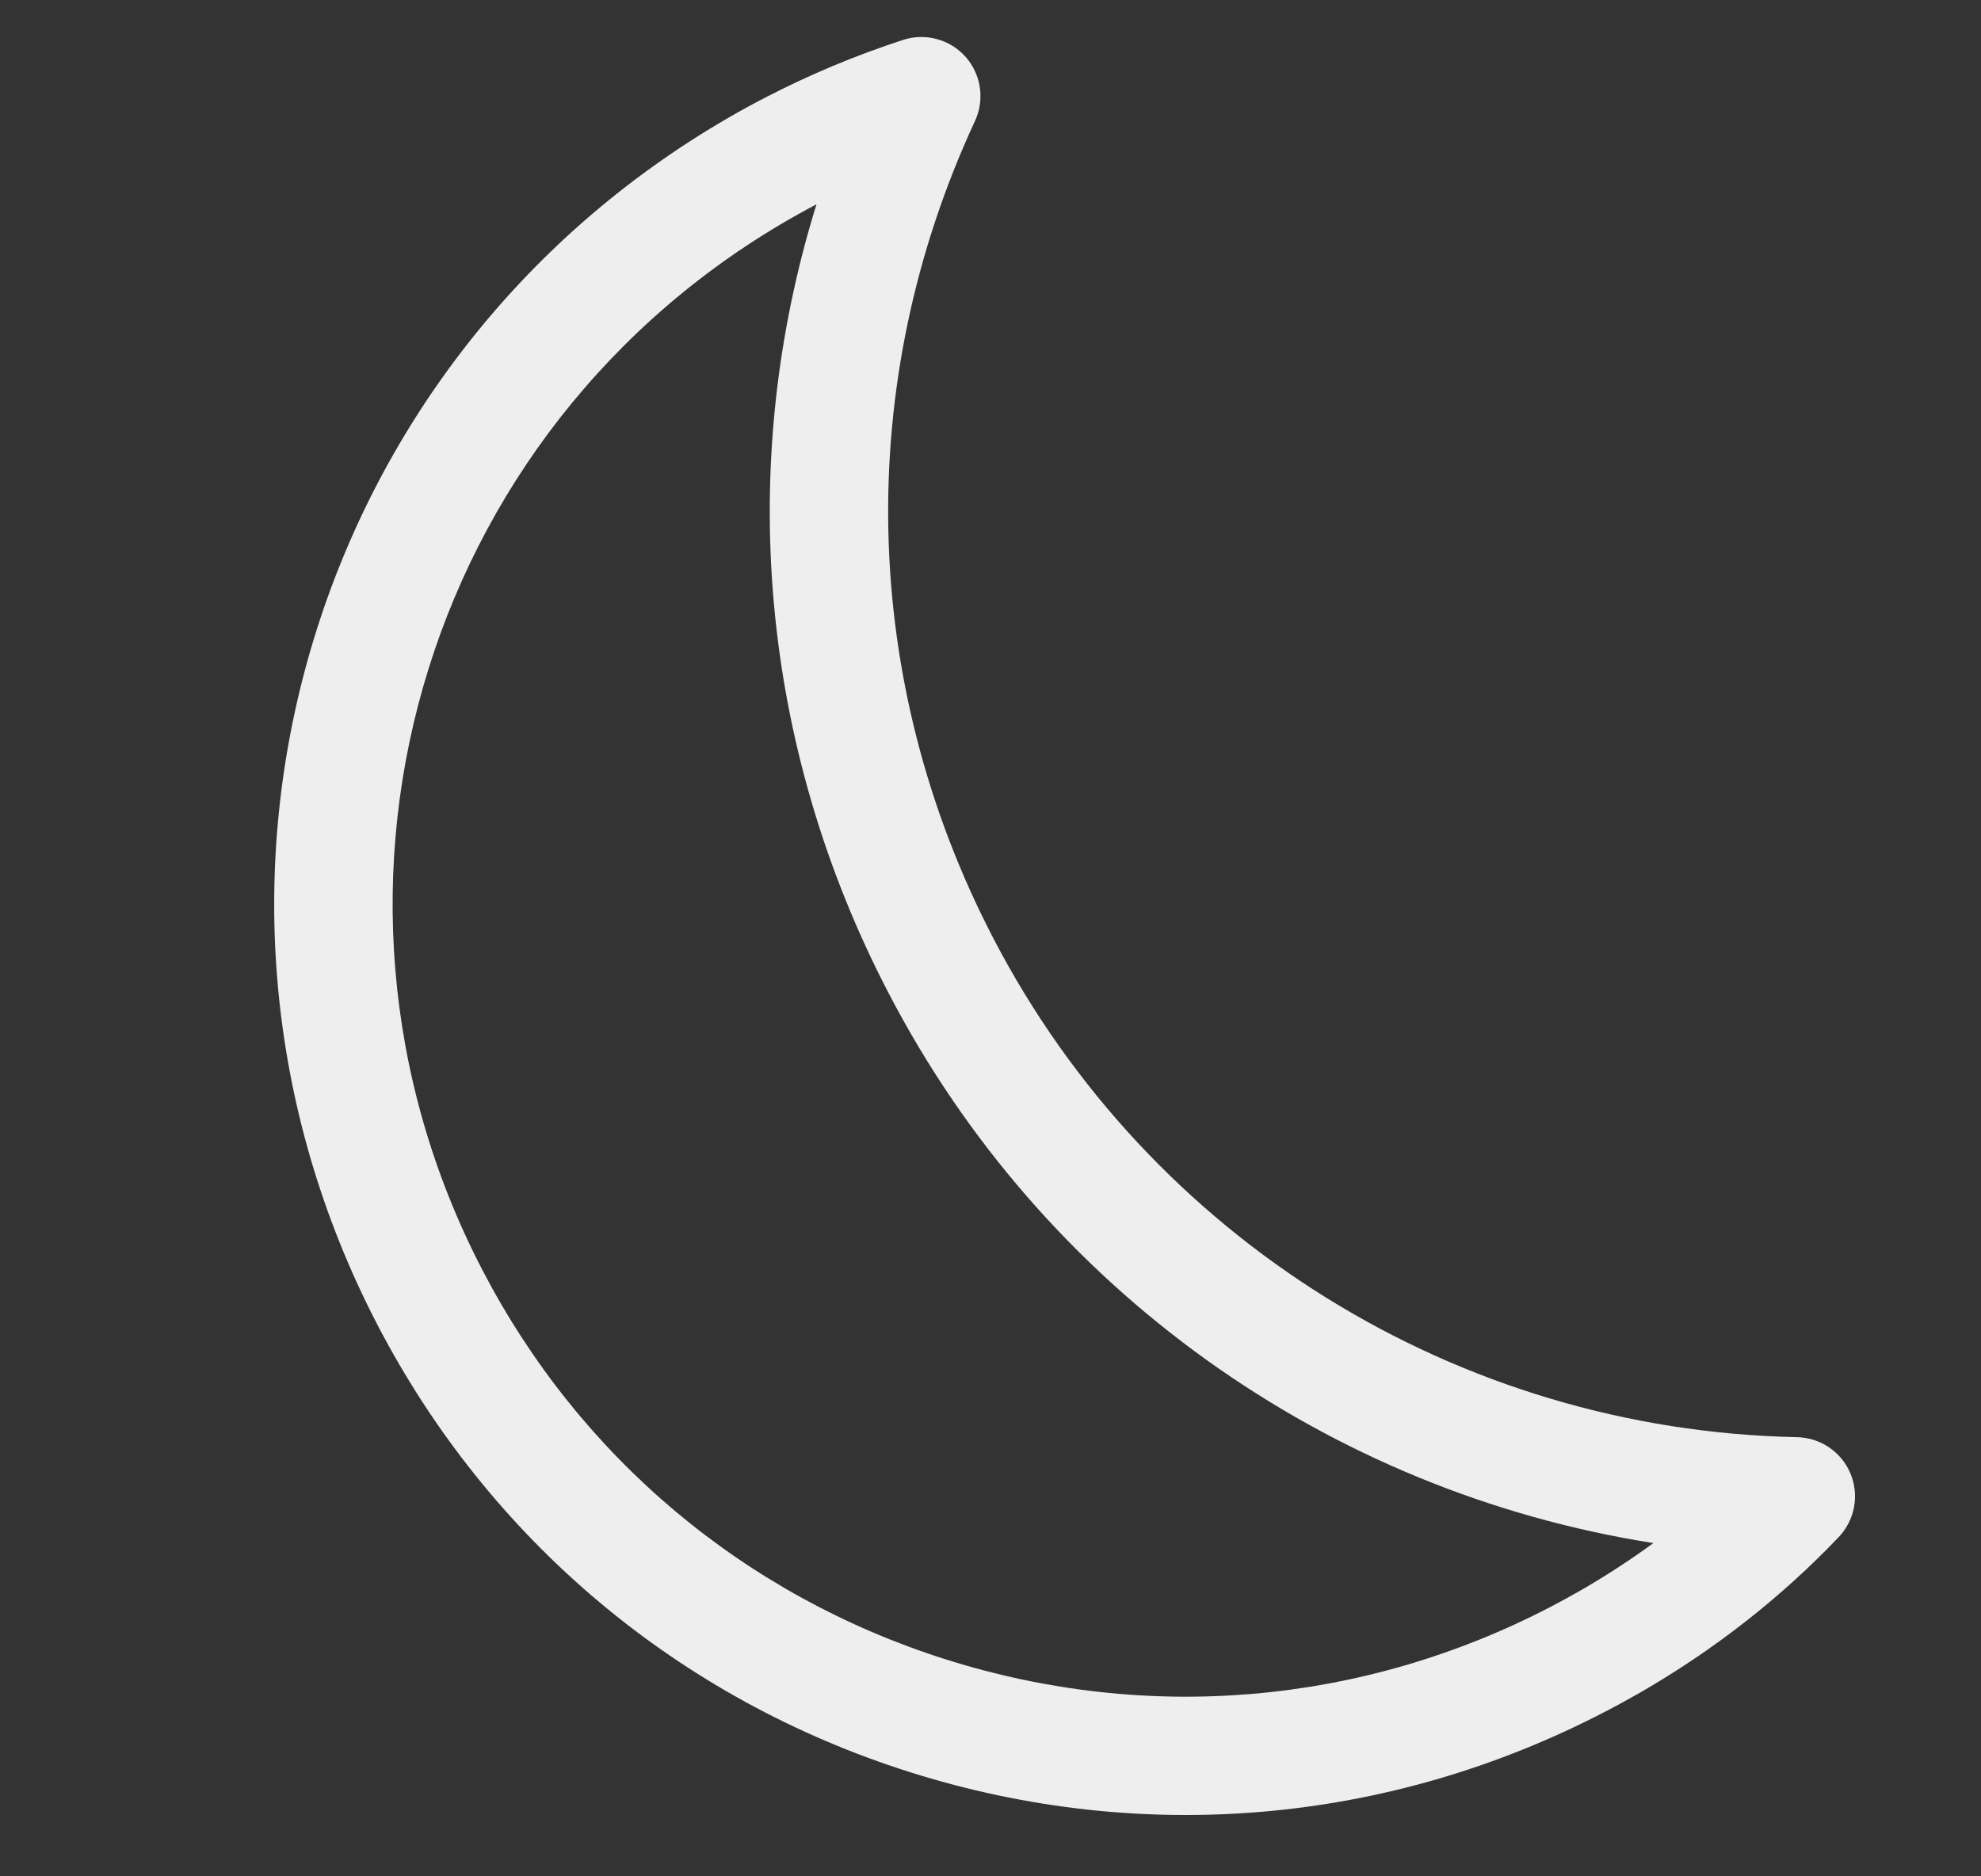 <svg width="19" height="18" viewBox="0 0 19 18" fill="none" xmlns="http://www.w3.org/2000/svg">
<rect x="0" y="0" width="19" height="18" fill="#333333" stroke="none"/>
<g clip-path="url(#clip0_1571_68791)">
<path d="M6.996 1.124C7.109 1.058 7.224 0.996 7.342 0.935C7.762 0.717 8.206 0.531 8.661 0.383C8.875 0.313 9.111 0.377 9.261 0.545C9.411 0.715 9.446 0.956 9.351 1.161C8.183 3.678 8.246 6.535 9.526 8.999C11.026 11.886 13.981 13.721 17.236 13.787C17.461 13.792 17.662 13.929 17.748 14.136C17.835 14.344 17.79 14.583 17.635 14.746C17.084 15.324 16.446 15.824 15.738 16.233C15.623 16.299 15.507 16.363 15.388 16.424C13.319 17.499 10.956 17.704 8.732 17.002C6.509 16.3 4.693 14.774 3.619 12.707C1.461 8.552 2.944 3.463 6.996 1.124ZM9.075 15.92C11.009 16.531 13.066 16.353 14.866 15.418C14.97 15.364 15.071 15.308 15.171 15.251C15.409 15.113 15.639 14.963 15.858 14.803C12.737 14.312 10 12.372 8.52 9.522C7.288 7.153 7.055 4.461 7.831 1.96C4.104 3.921 2.702 8.479 4.627 12.184C5.562 13.982 7.141 15.309 9.075 15.92Z" fill="#EEEEEE"/>
</g>
<defs>
<clipPath id="clip0_1571_68791">
<rect width="18" height="18" fill="white" transform="matrix(-1 0 0 1 18.5 0)"/>
</clipPath>
</defs>
</svg>
